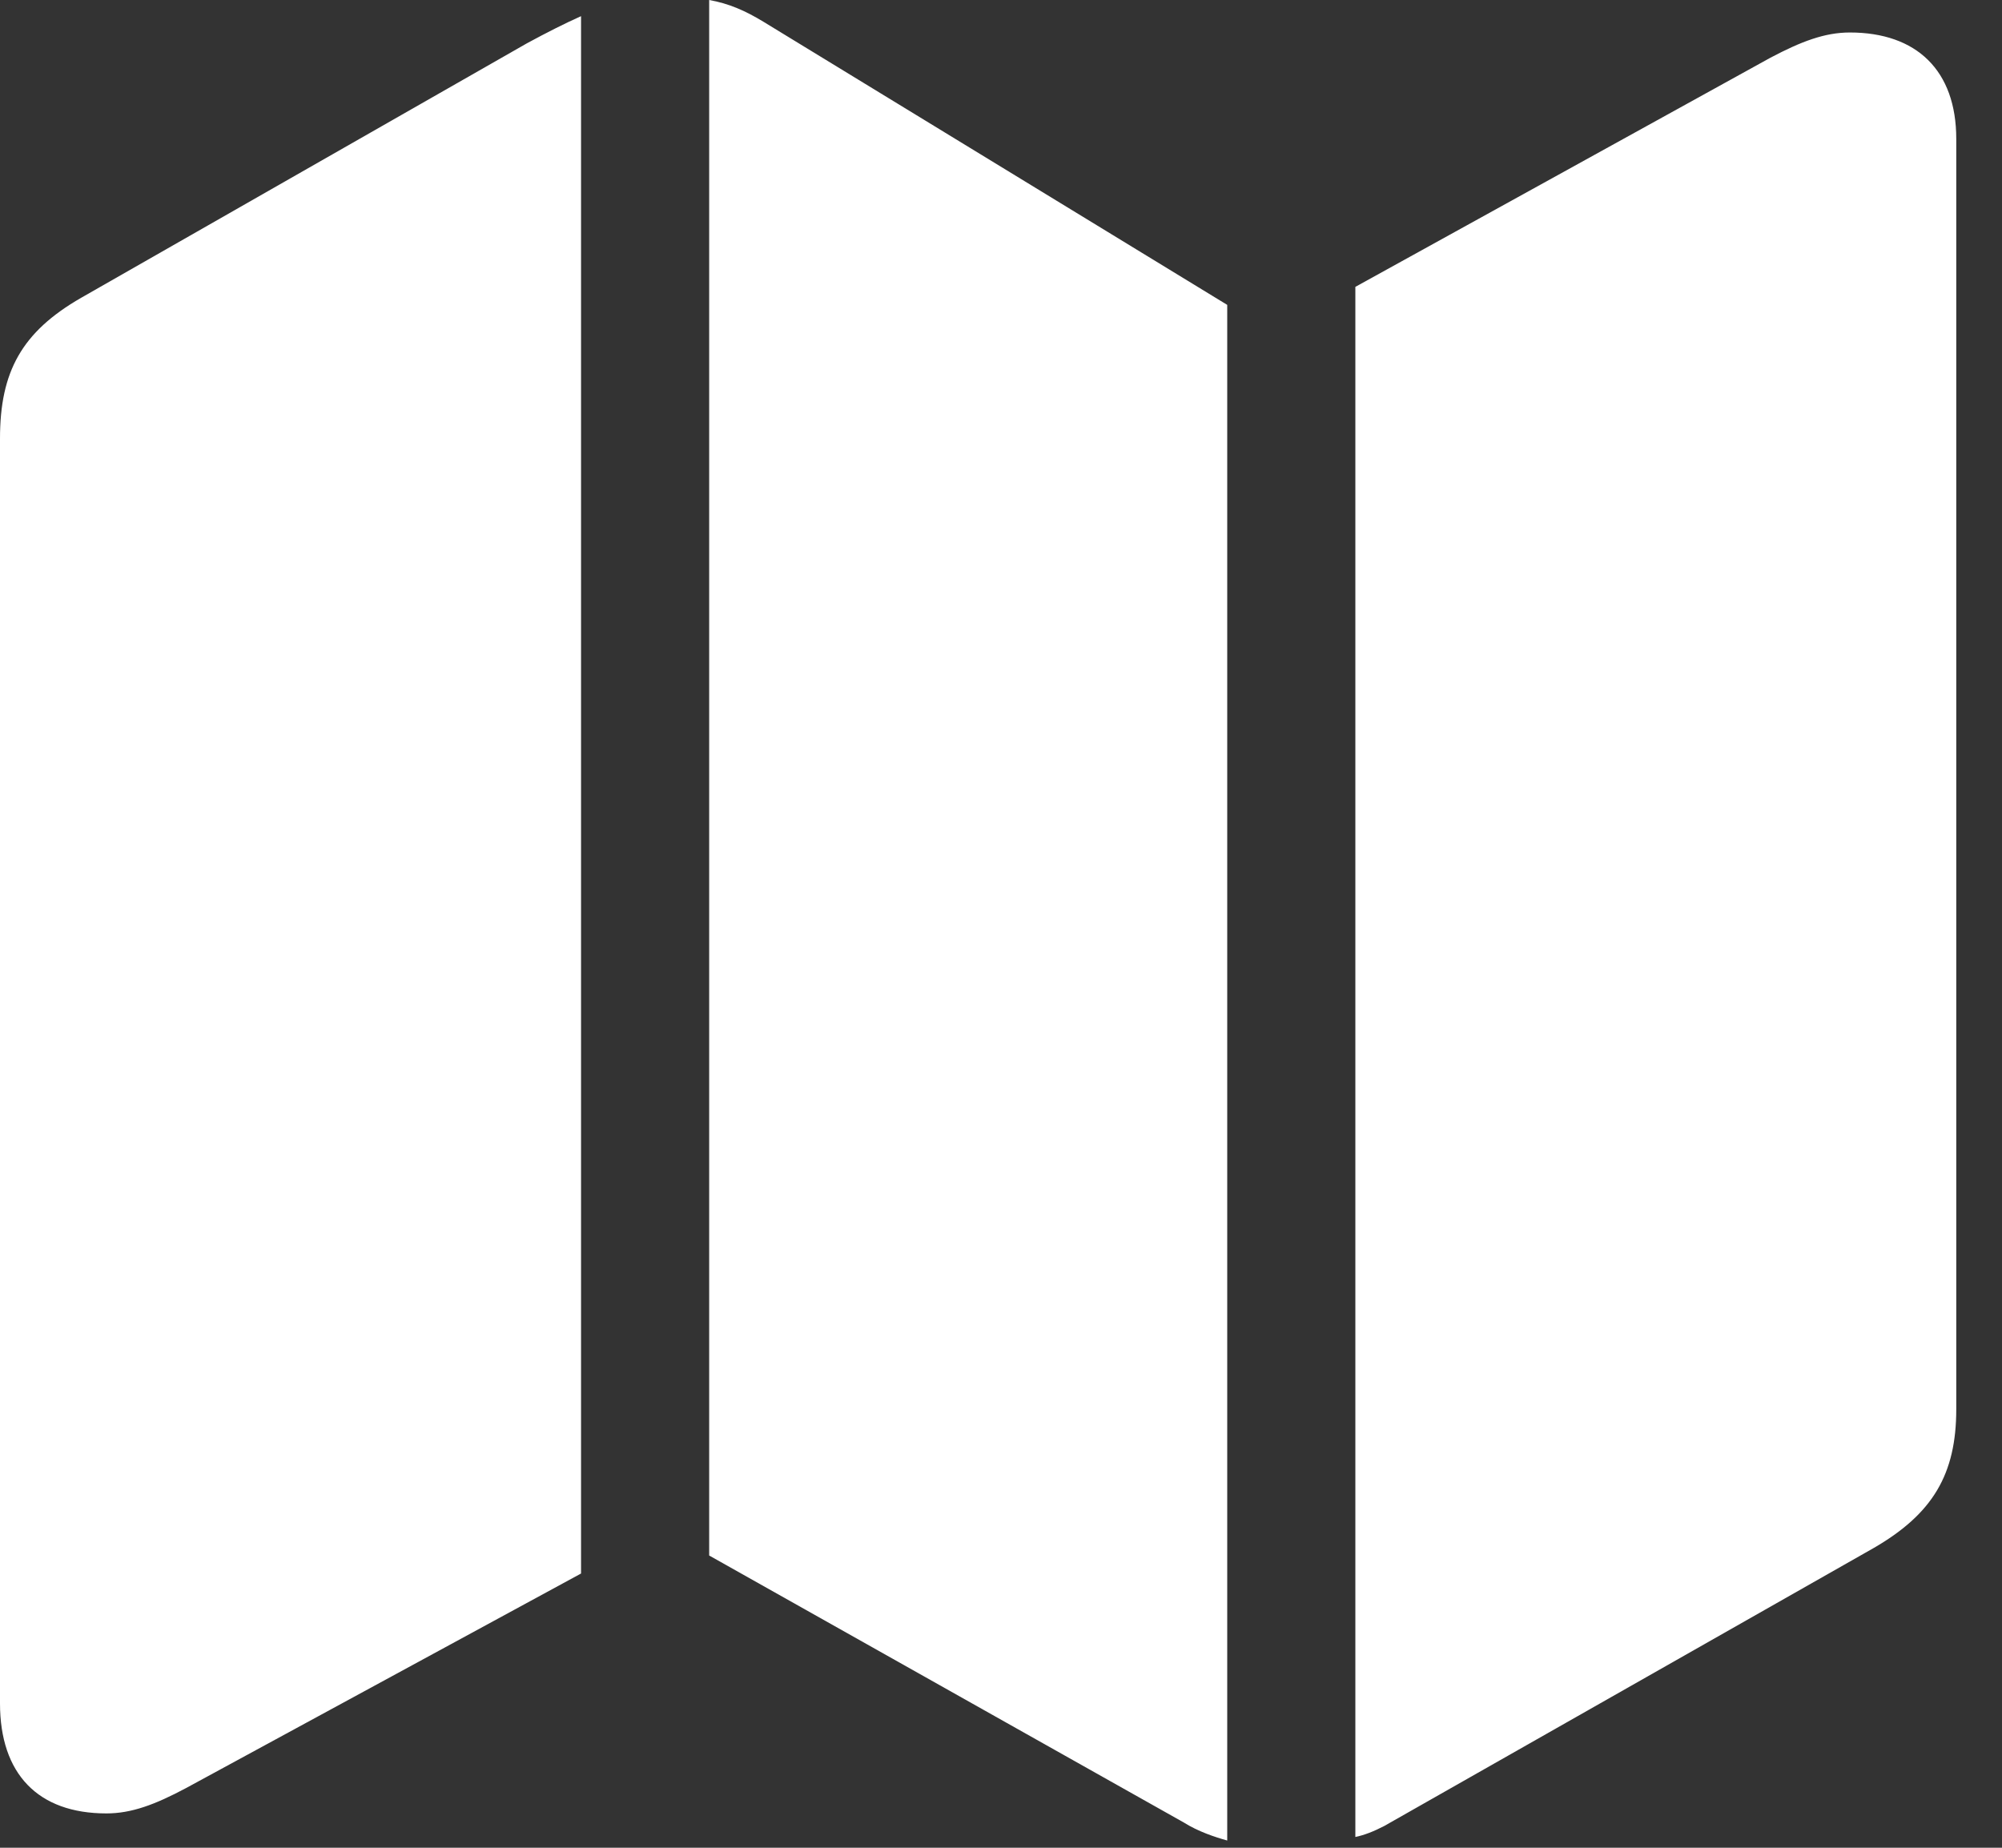 <svg width="13" height="12" viewBox="0 0 13 12" fill="none" xmlns="http://www.w3.org/2000/svg">
<rect x="0" y="0" width="13" height="12" fill="#333333" stroke="none"/>
<path d="M0 11.062C0 11.52 0.246 11.777 0.691 11.777C0.855 11.777 1.008 11.719 1.207 11.613L3.773 10.219V0.105C3.668 0.152 3.551 0.211 3.422 0.281L0.527 1.934C0.141 2.156 0 2.414 0 2.848V11.062ZM4.605 10.102L7.687 11.836C7.781 11.895 7.887 11.93 7.969 11.953V1.98L4.957 0.141C4.84 0.07 4.734 0.023 4.605 0V10.102ZM8.801 11.93C8.859 11.918 8.918 11.895 8.988 11.859L12.164 10.055C12.551 9.832 12.703 9.574 12.703 9.152V0.902C12.703 0.457 12.445 0.211 12.012 0.211C11.848 0.211 11.695 0.27 11.496 0.375L8.801 1.863V11.93Z" fill="white"/>
</svg>
